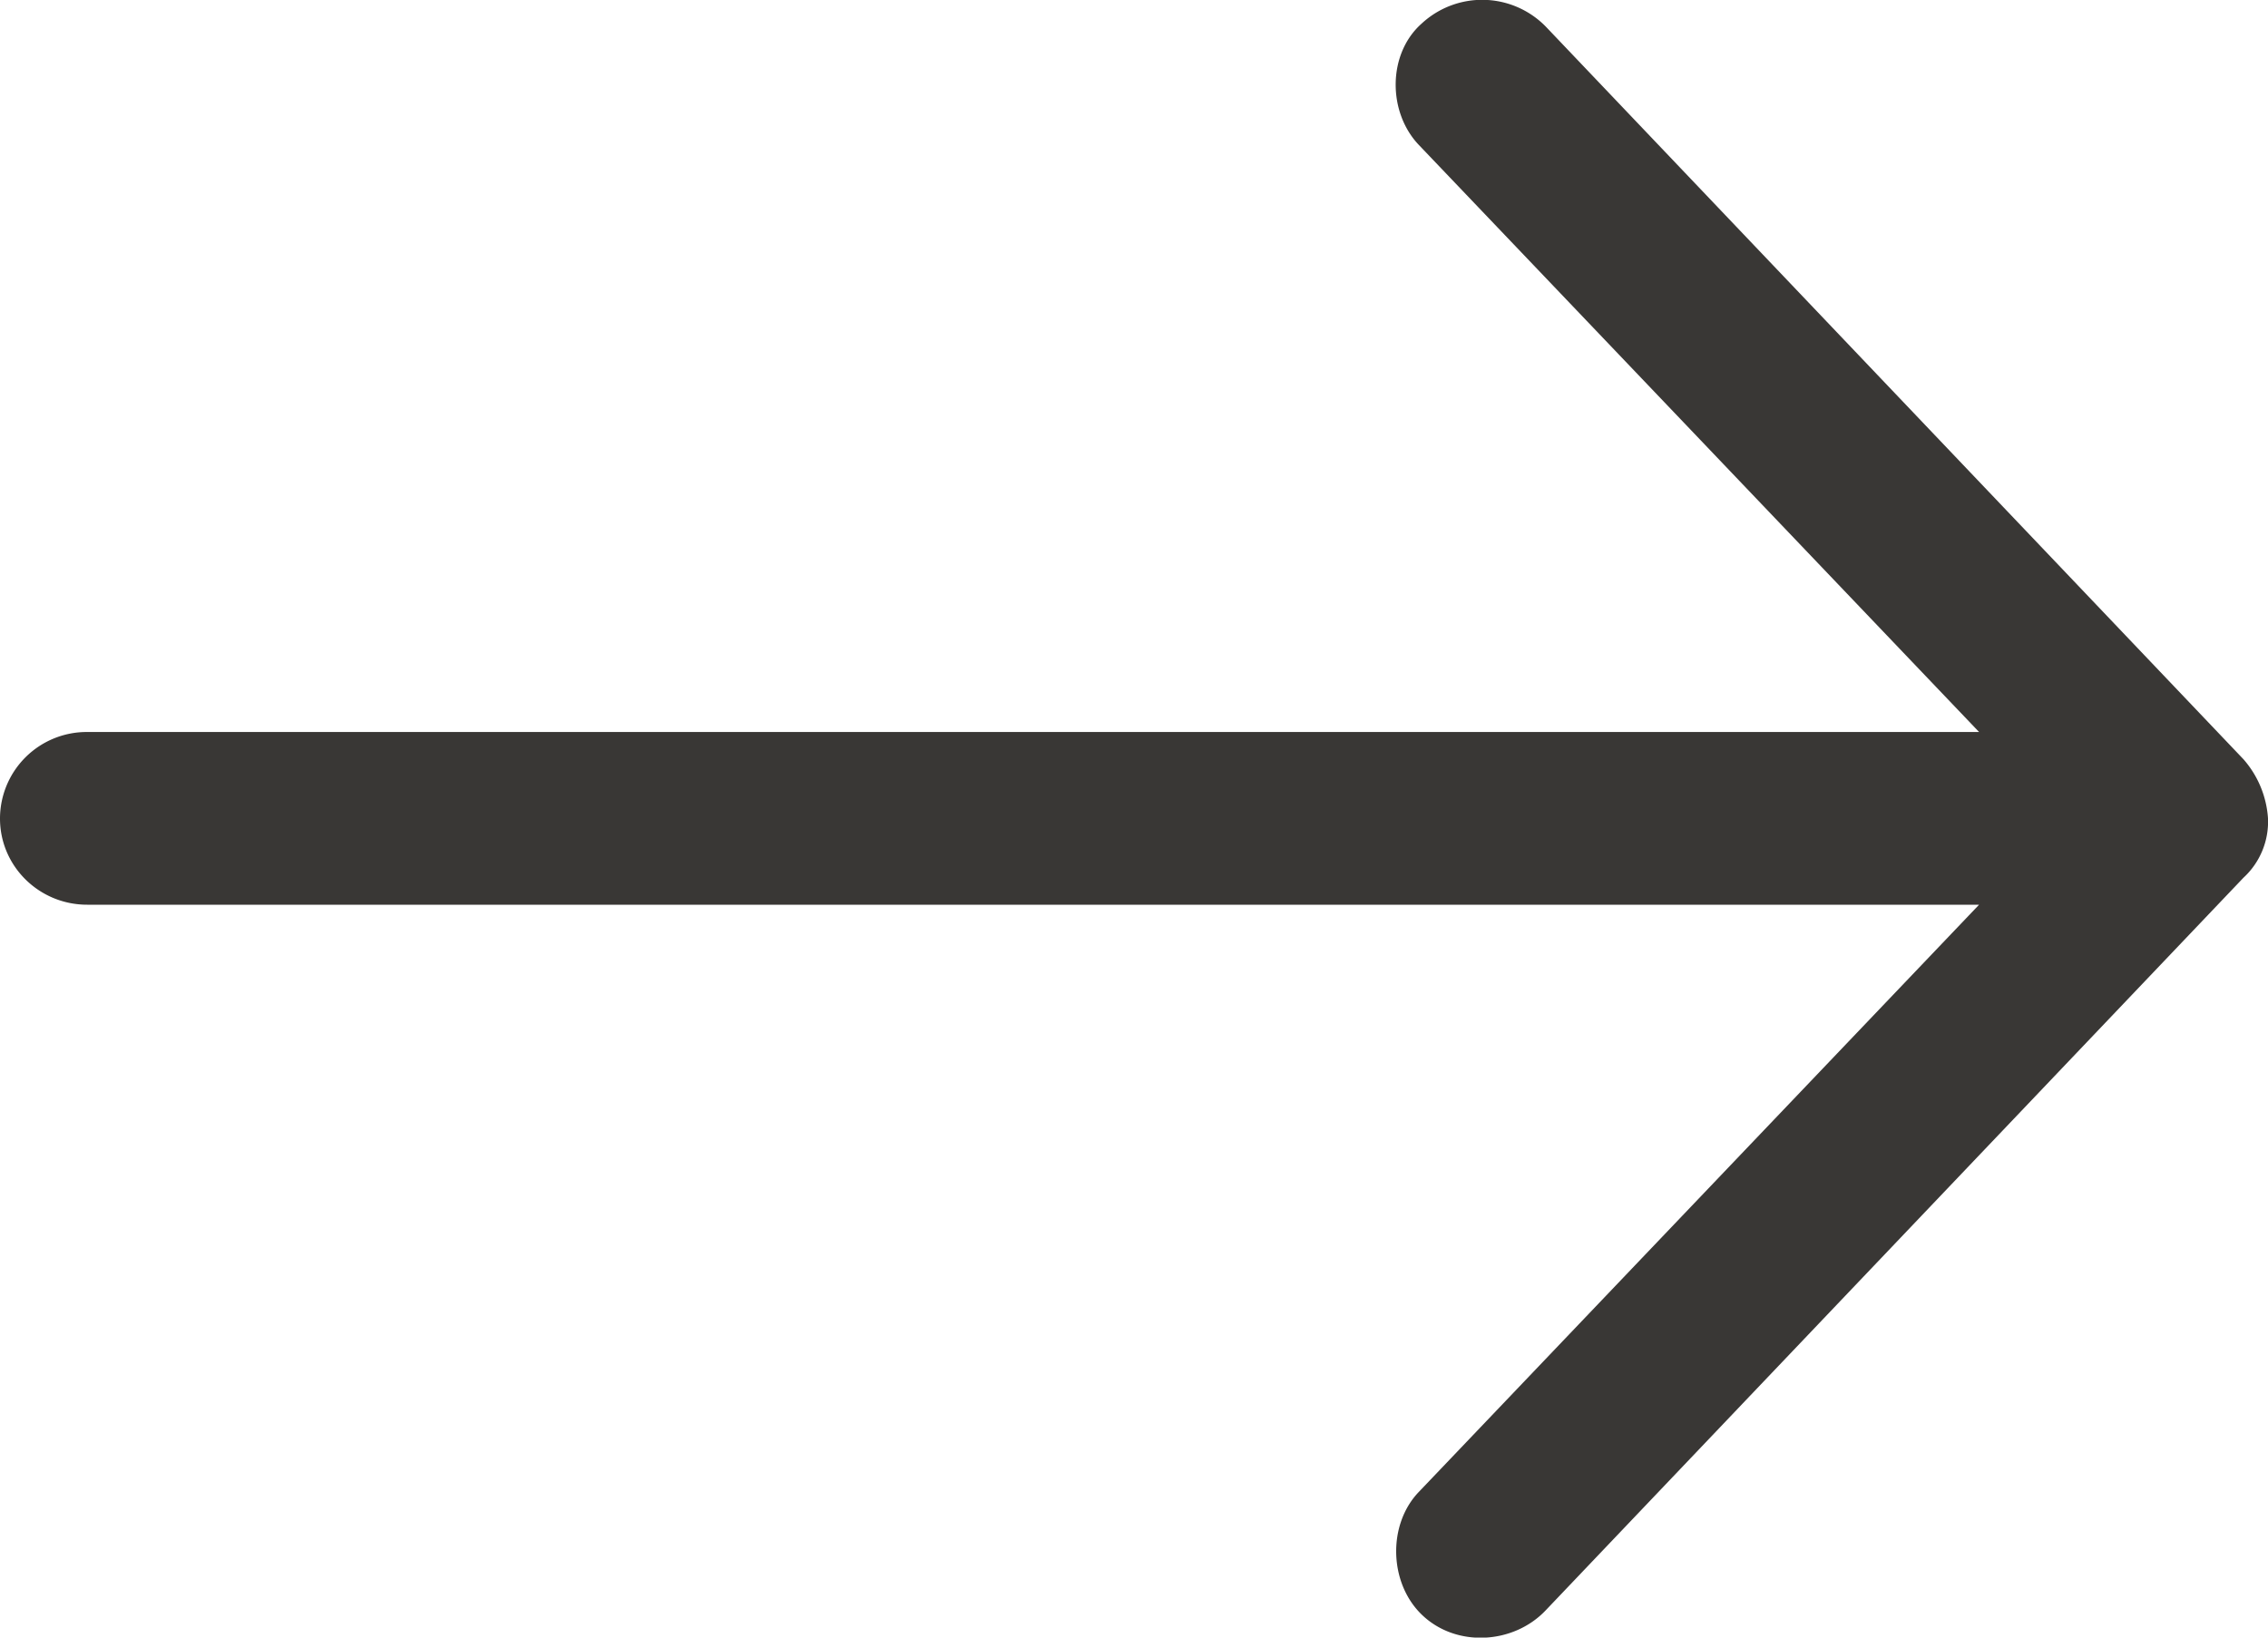 <svg width="18" height="13" viewBox="0 0 18 13" fill="none" xmlns="http://www.w3.org/2000/svg">
    <path d="M18 6.497a.79.79 0 0 0-.195-.47L12.267.21a.706.706 0 0 0-.985-.022c-.27.24-.27.702-.021.963l4.446 4.66H.692A.688.688 0 0 0 0 6.498c0 .378.31.684.692.684h15.015l-4.446 4.661c-.25.26-.237.722.021.973.273.266.73.237.985-.032l5.538-5.816a.604.604 0 0 0 .195-.47z" fill="#393735"/>
</svg>
